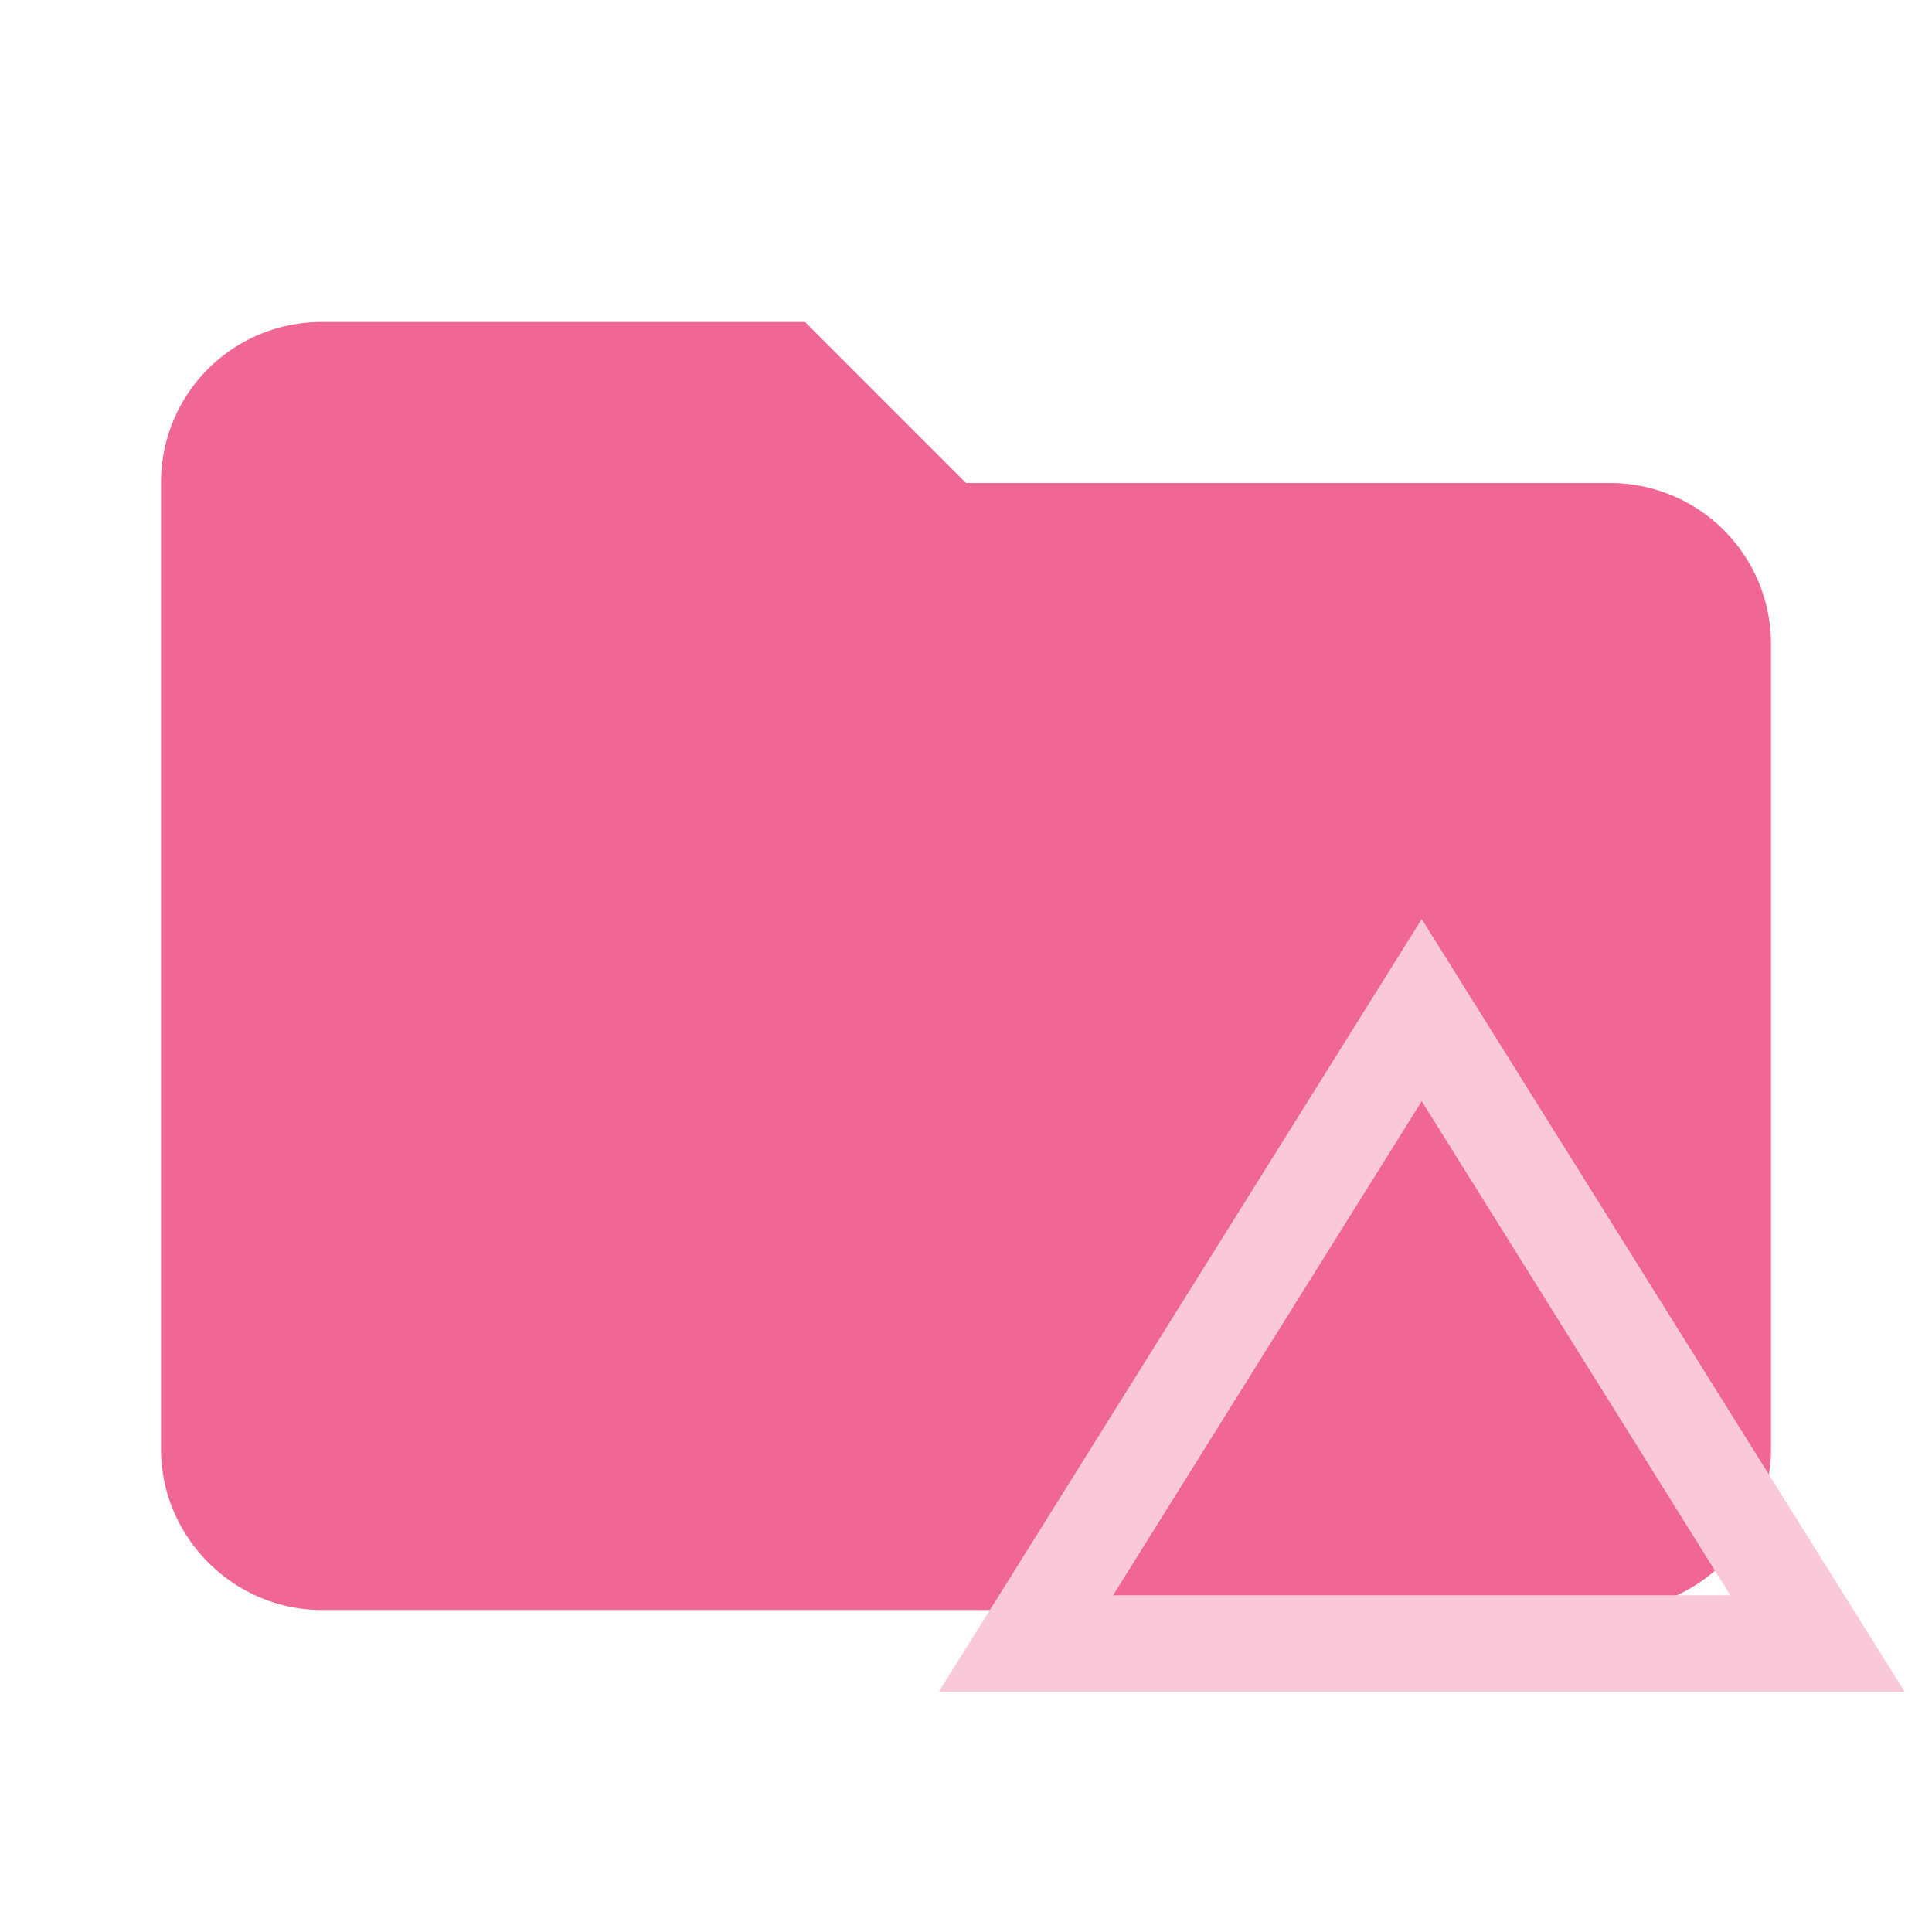 <svg filter="url(#saturation)" opacity="0.8" xmlns="http://www.w3.org/2000/svg" clip-rule="evenodd" fill-rule="evenodd" stroke-linejoin="round" stroke-miterlimit="1.414" viewBox="0 0 24 24">
  <path fill="#EC407A" d="M10 4H4c-1.11 0-2 .89-2 2v12c0 1.097.903 2 2 2h16c1.097 0 2-.903 2-2V8a2 2 0 0 0-2-2h-8l-2-2z" fill-rule="nonzero"/>
  <path fill="#F8BBD0" d="M17.661 13.679l3.834 6.138h-7.668l3.834-6.138m0-2.262l-6 9.6h12z"/>
<filter id="saturation"><feColorMatrix type="saturate" values="0"/></filter></svg>